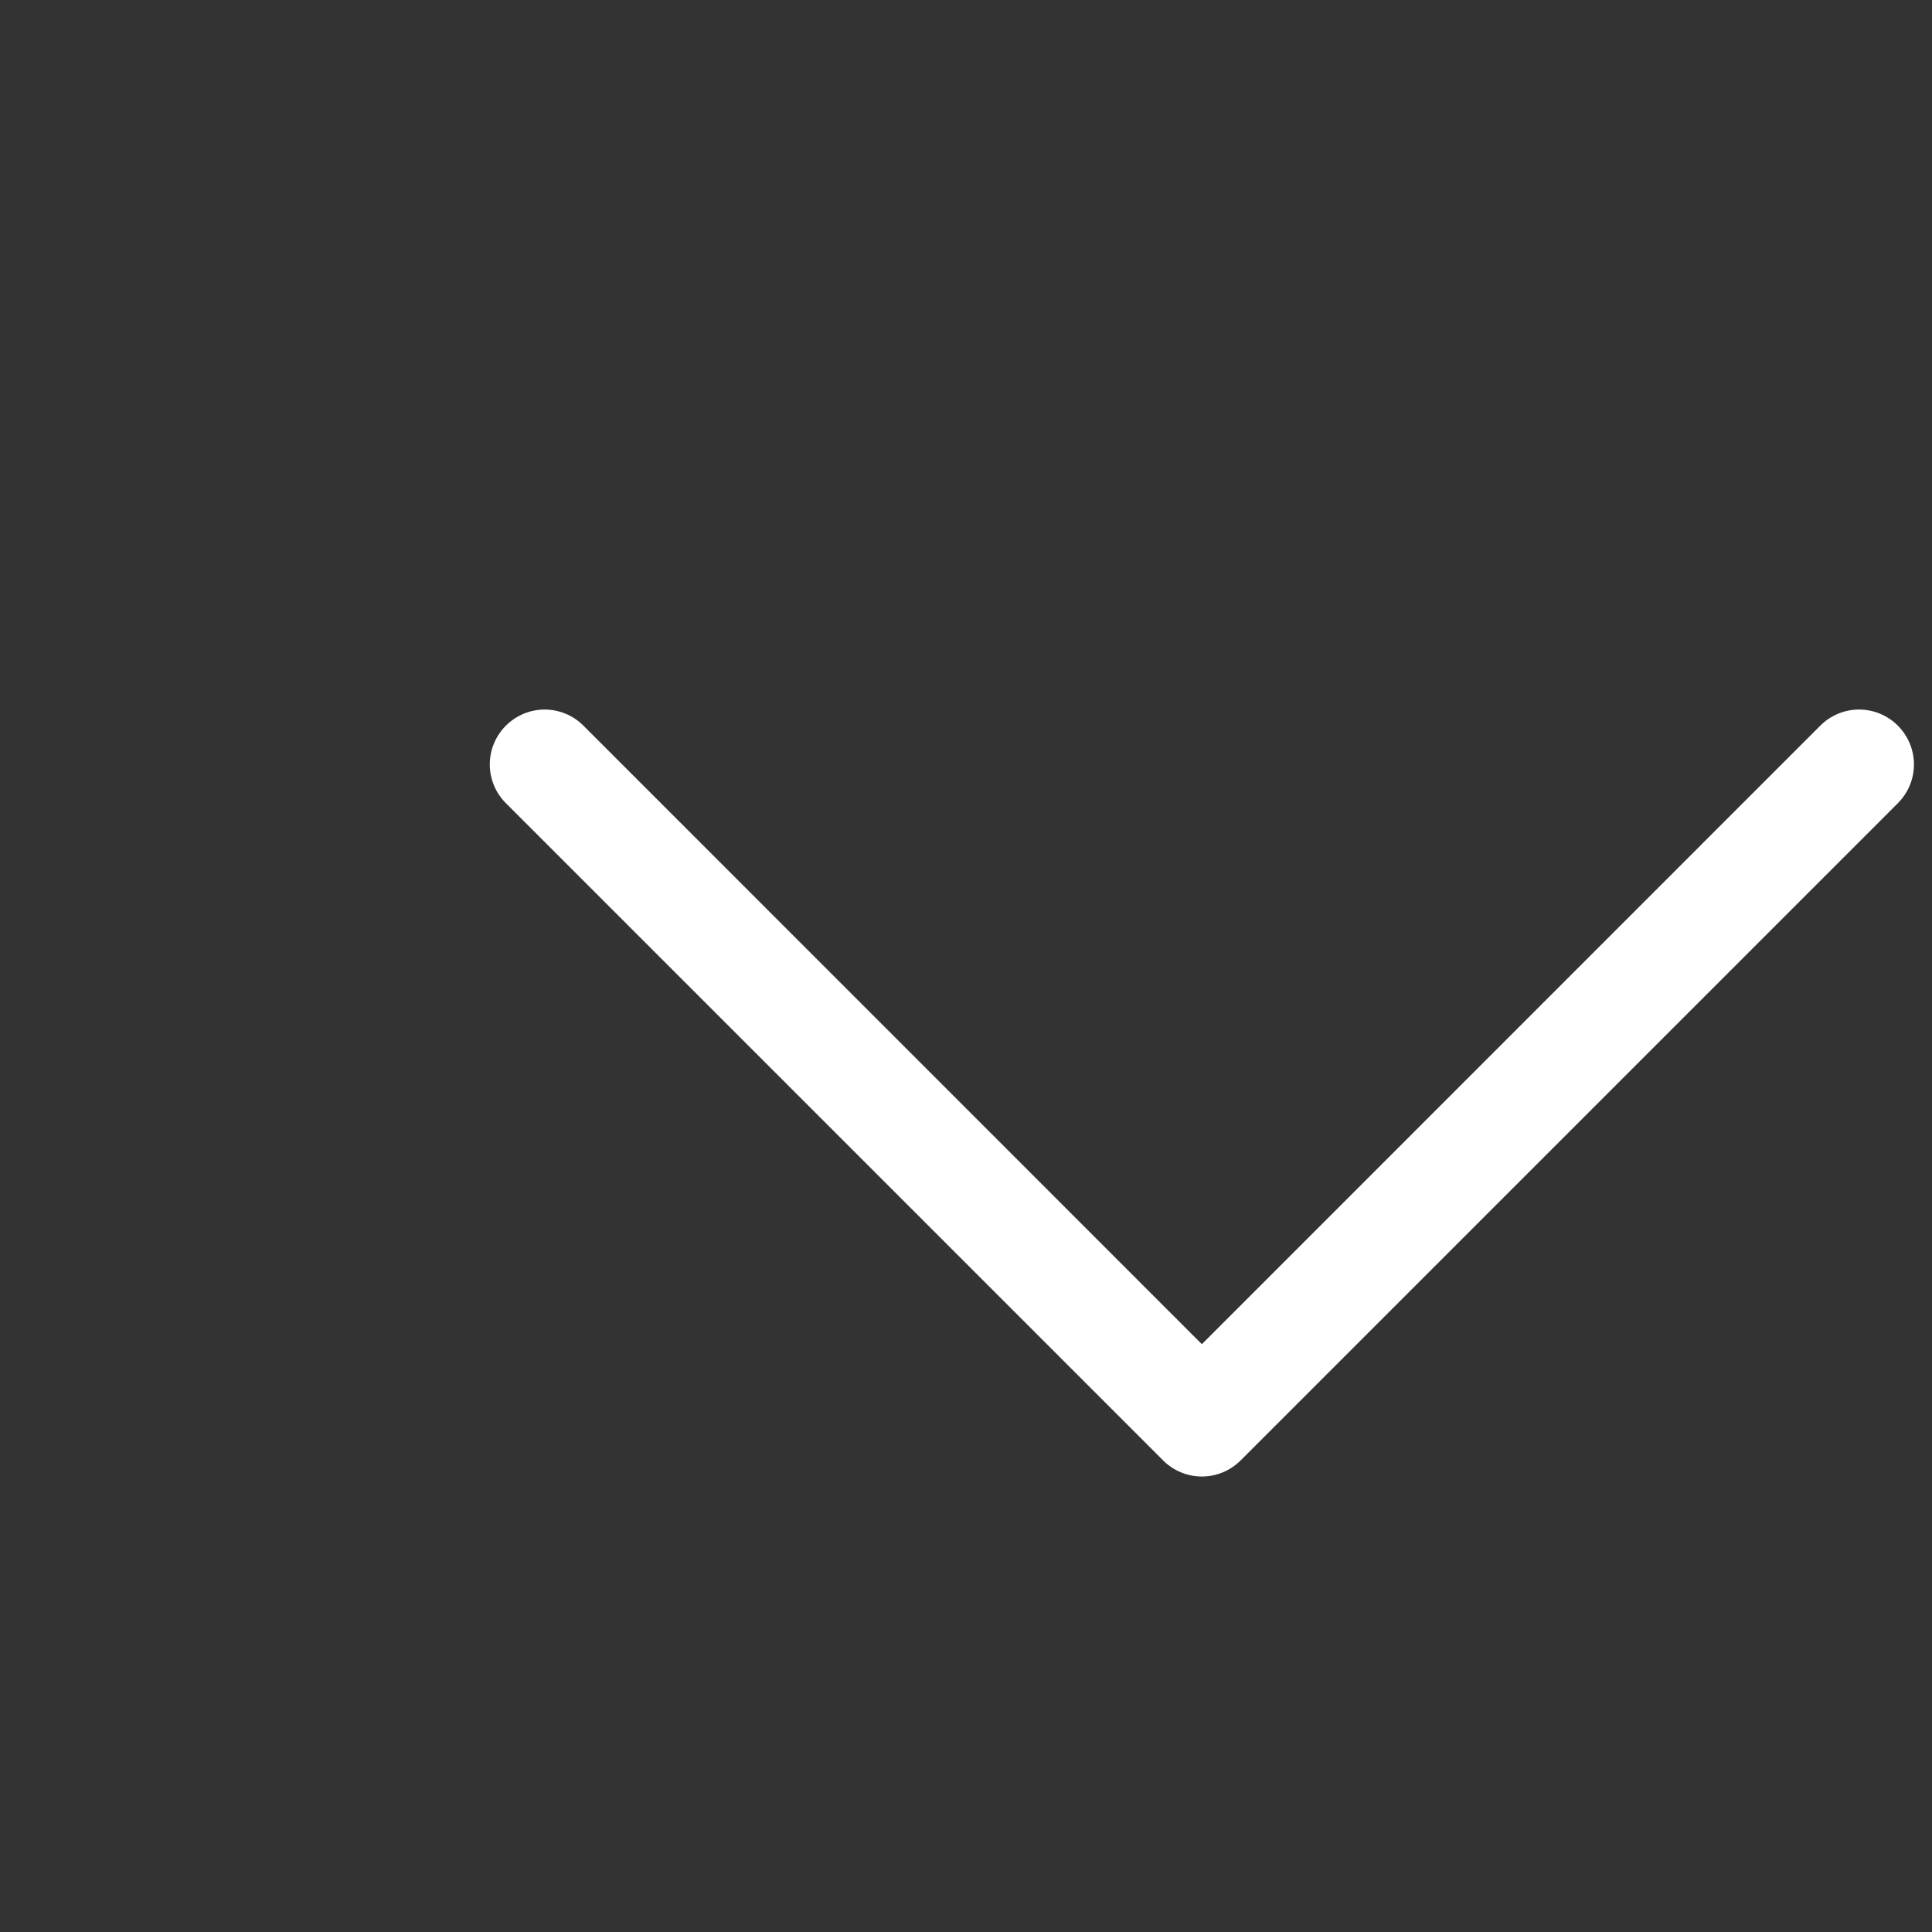 <?xml version="1.0" encoding="UTF-8" standalone="no" ?>
<!DOCTYPE svg PUBLIC "-//W3C//DTD SVG 1.1//EN" "http://www.w3.org/Graphics/SVG/1.1/DTD/svg11.dtd">
<svg xmlns="http://www.w3.org/2000/svg" xmlns:xlink="http://www.w3.org/1999/xlink" version="1.1" width="1080" height="1080" viewBox="0 0 1080 1080" xml:space="preserve">
<rect x="0" y="0" width="1080" height="1080" fill="#333333" stroke="none"/>
<desc>Created with Fabric.js 4.2.0</desc>
<defs>
</defs>
<rect x="0" y="0" width="100%" height="100%" fill="transparent"></rect>
<g transform="matrix(1 0 0 1 540 540)" id="bd8b8b80-2b8b-4fea-8cff-242ec8e6247a"  >
<rect style="stroke: none; stroke-width: 1; stroke-dasharray: none; stroke-linecap: butt; stroke-dashoffset: 0; stroke-linejoin: miter; stroke-miterlimit: 4; fill: rgb(255,255,255); fill-opacity: 0; fill-rule: nonzero; opacity: 1;" vector-effect="non-scaling-stroke"  x="-540" y="-540" rx="0" ry="0" width="1080" height="1080" />
</g>
<g transform="matrix(Infinity NaN NaN Infinity 0 0)" id="4b180a33-371c-4d7b-a9cb-727551e15afb"  >
</g>
<g transform="matrix(61.23 0 0 61.23 671.85 611.01)" id="ca3ccf25-6909-46bf-98cb-60bab9638847"  >
<path style="stroke: rgb(0,0,0); stroke-width: 0; stroke-dasharray: none; stroke-linecap: butt; stroke-dashoffset: 0; stroke-linejoin: miter; stroke-miterlimit: 4; fill: rgb(255,255,255); fill-rule: nonzero; opacity: 1;" vector-effect="non-scaling-stroke"  transform=" translate(-8, -8)" d="M 1.646 4.646 C 1.74 4.552 1.867 4.499 2 4.499 C 2.133 4.499 2.26 4.552 2.354 4.646 L 8 10.293 L 13.646 4.646 C 13.842 4.45 14.158 4.45 14.354 4.646 C 14.55 4.842 14.55 5.158 14.354 5.354 L 8.354 11.354 C 8.26 11.448 8.133 11.501 8 11.501 C 7.867 11.501 7.74 11.448 7.646 11.354 L 1.646 5.354 C 1.552 5.26 1.499 5.133 1.499 5 C 1.499 4.867 1.552 4.74 1.646 4.646 z" stroke-linecap="round" />
</g>
</svg>